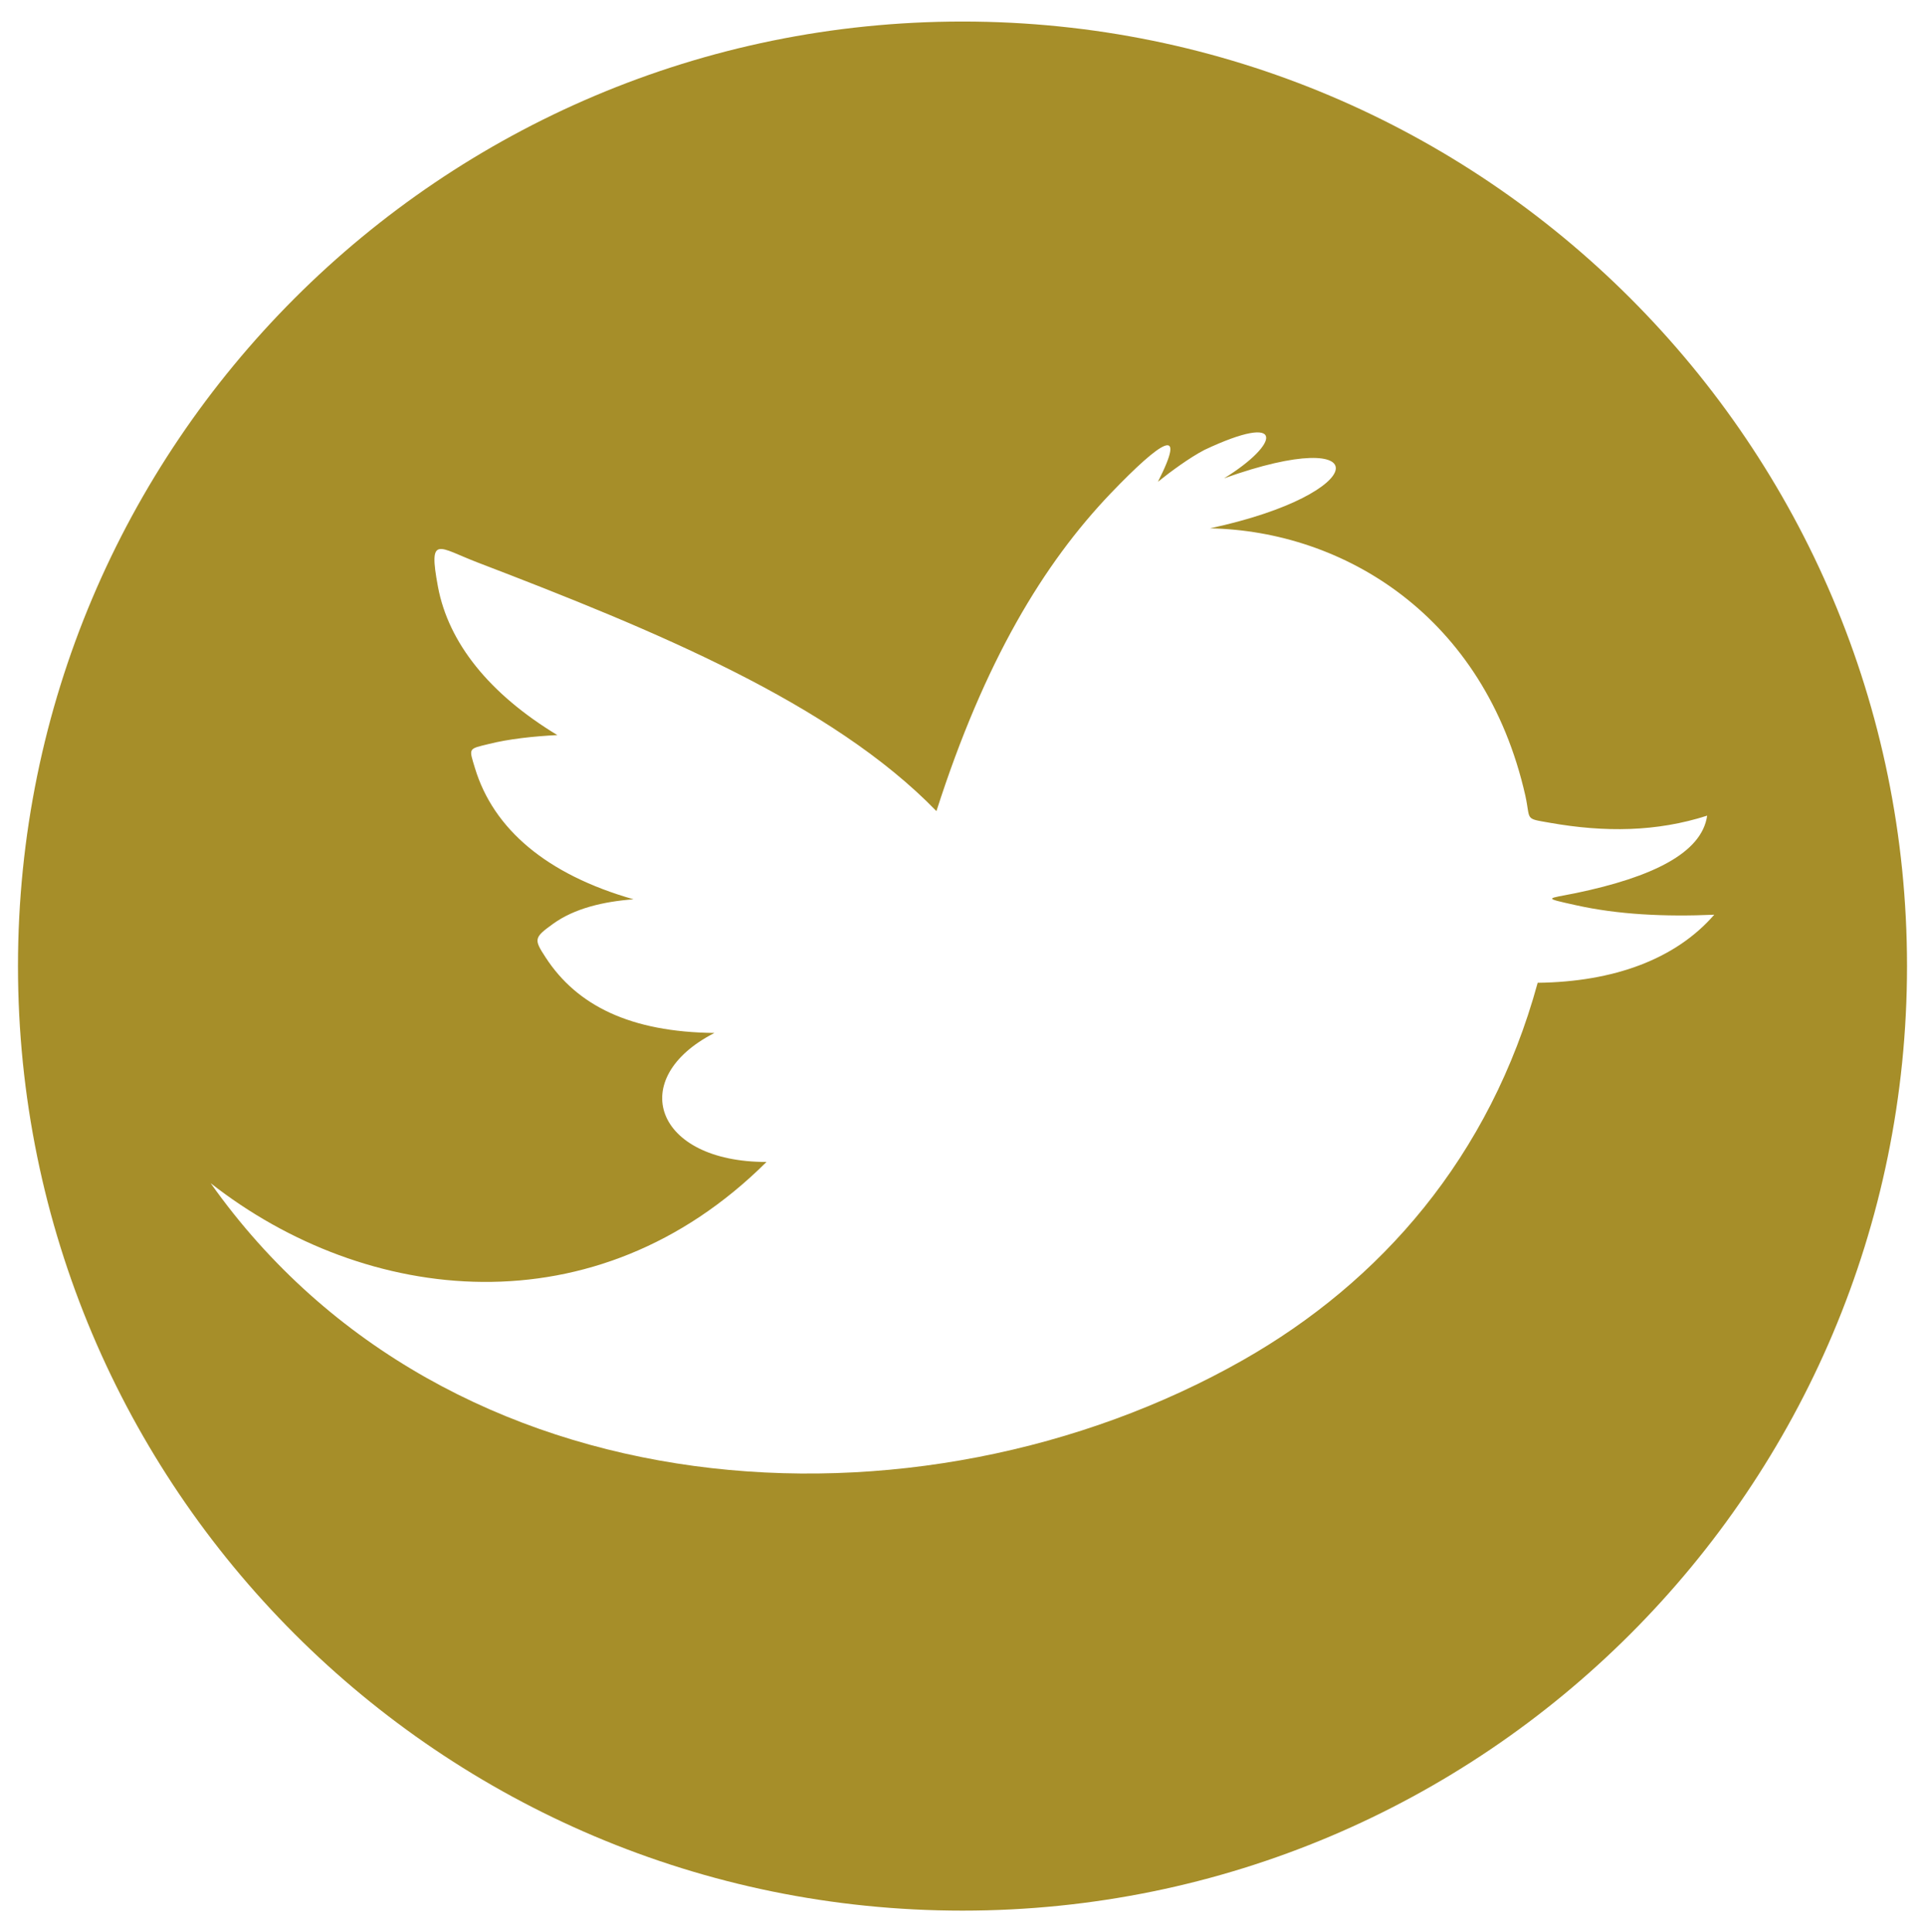 <?xml version="1.0" encoding="utf-8"?>
<!-- Generator: Adobe Illustrator 16.2.1, SVG Export Plug-In . SVG Version: 6.00 Build 0)  -->
<!DOCTYPE svg PUBLIC "-//W3C//DTD SVG 1.1//EN" "http://www.w3.org/Graphics/SVG/1.1/DTD/svg11.dtd">
<svg version="1.1" id="Layer_1" xmlns="http://www.w3.org/2000/svg" xmlns:xlink="http://www.w3.org/1999/xlink" x="0px" y="0px"
	 width="25.476px" height="25.57px" viewBox="0 34.5 25.476 25.57" enable-background="new 0 34.5 25.476 25.57"
	 xml:space="preserve">
<path fill="#A68E29" d="M12.738,34.785c-6.903,0-12.5,5.599-12.5,12.5c0,6.904,5.597,12.5,12.5,12.5s12.5-5.596,12.5-12.5
	C25.238,40.384,19.641,34.785,12.738,34.785z M20.35,47.506c-0.631,2.307-2.077,3.957-3.902,4.994
	c-4.288,2.434-10.53,2.08-13.66-2.342c2.054,1.611,5.097,1.967,7.356-0.281c-1.48,0.002-1.864-1.106-0.689-1.707
	c-1.112-0.012-1.819-0.362-2.233-0.998c-0.157-0.241-0.159-0.262,0.097-0.446c0.283-0.205,0.668-0.295,1.065-0.325
	c-1.151-0.328-1.854-0.931-2.098-1.735c-0.081-0.268-0.093-0.253,0.178-0.319c0.266-0.068,0.606-0.104,0.912-0.119
	c-0.903-0.547-1.441-1.222-1.58-1.963c-0.13-0.699,0.003-0.521,0.528-0.32c2.346,0.898,4.685,1.863,6.069,3.289
	c0.637-1.986,1.416-3.274,2.31-4.209c0.668-0.696,1.013-0.918,0.621-0.149c0.173-0.139,0.423-0.322,0.616-0.422
	c1.083-0.511,1.005-0.083,0.26,0.376c2.036-0.729,1.966,0.2-0.188,0.662c1.763,0.033,3.636,1.154,4.175,3.538
	c0.072,0.329-0.016,0.299,0.322,0.358c0.729,0.129,1.416,0.121,2.084-0.094c-0.07,0.494-0.725,0.814-1.738,1.025
	c-0.379,0.077-0.455,0.059-0.004,0.159c0.557,0.125,1.18,0.156,1.836,0.127C22.176,47.193,21.359,47.494,20.35,47.506z"/>
</svg>
